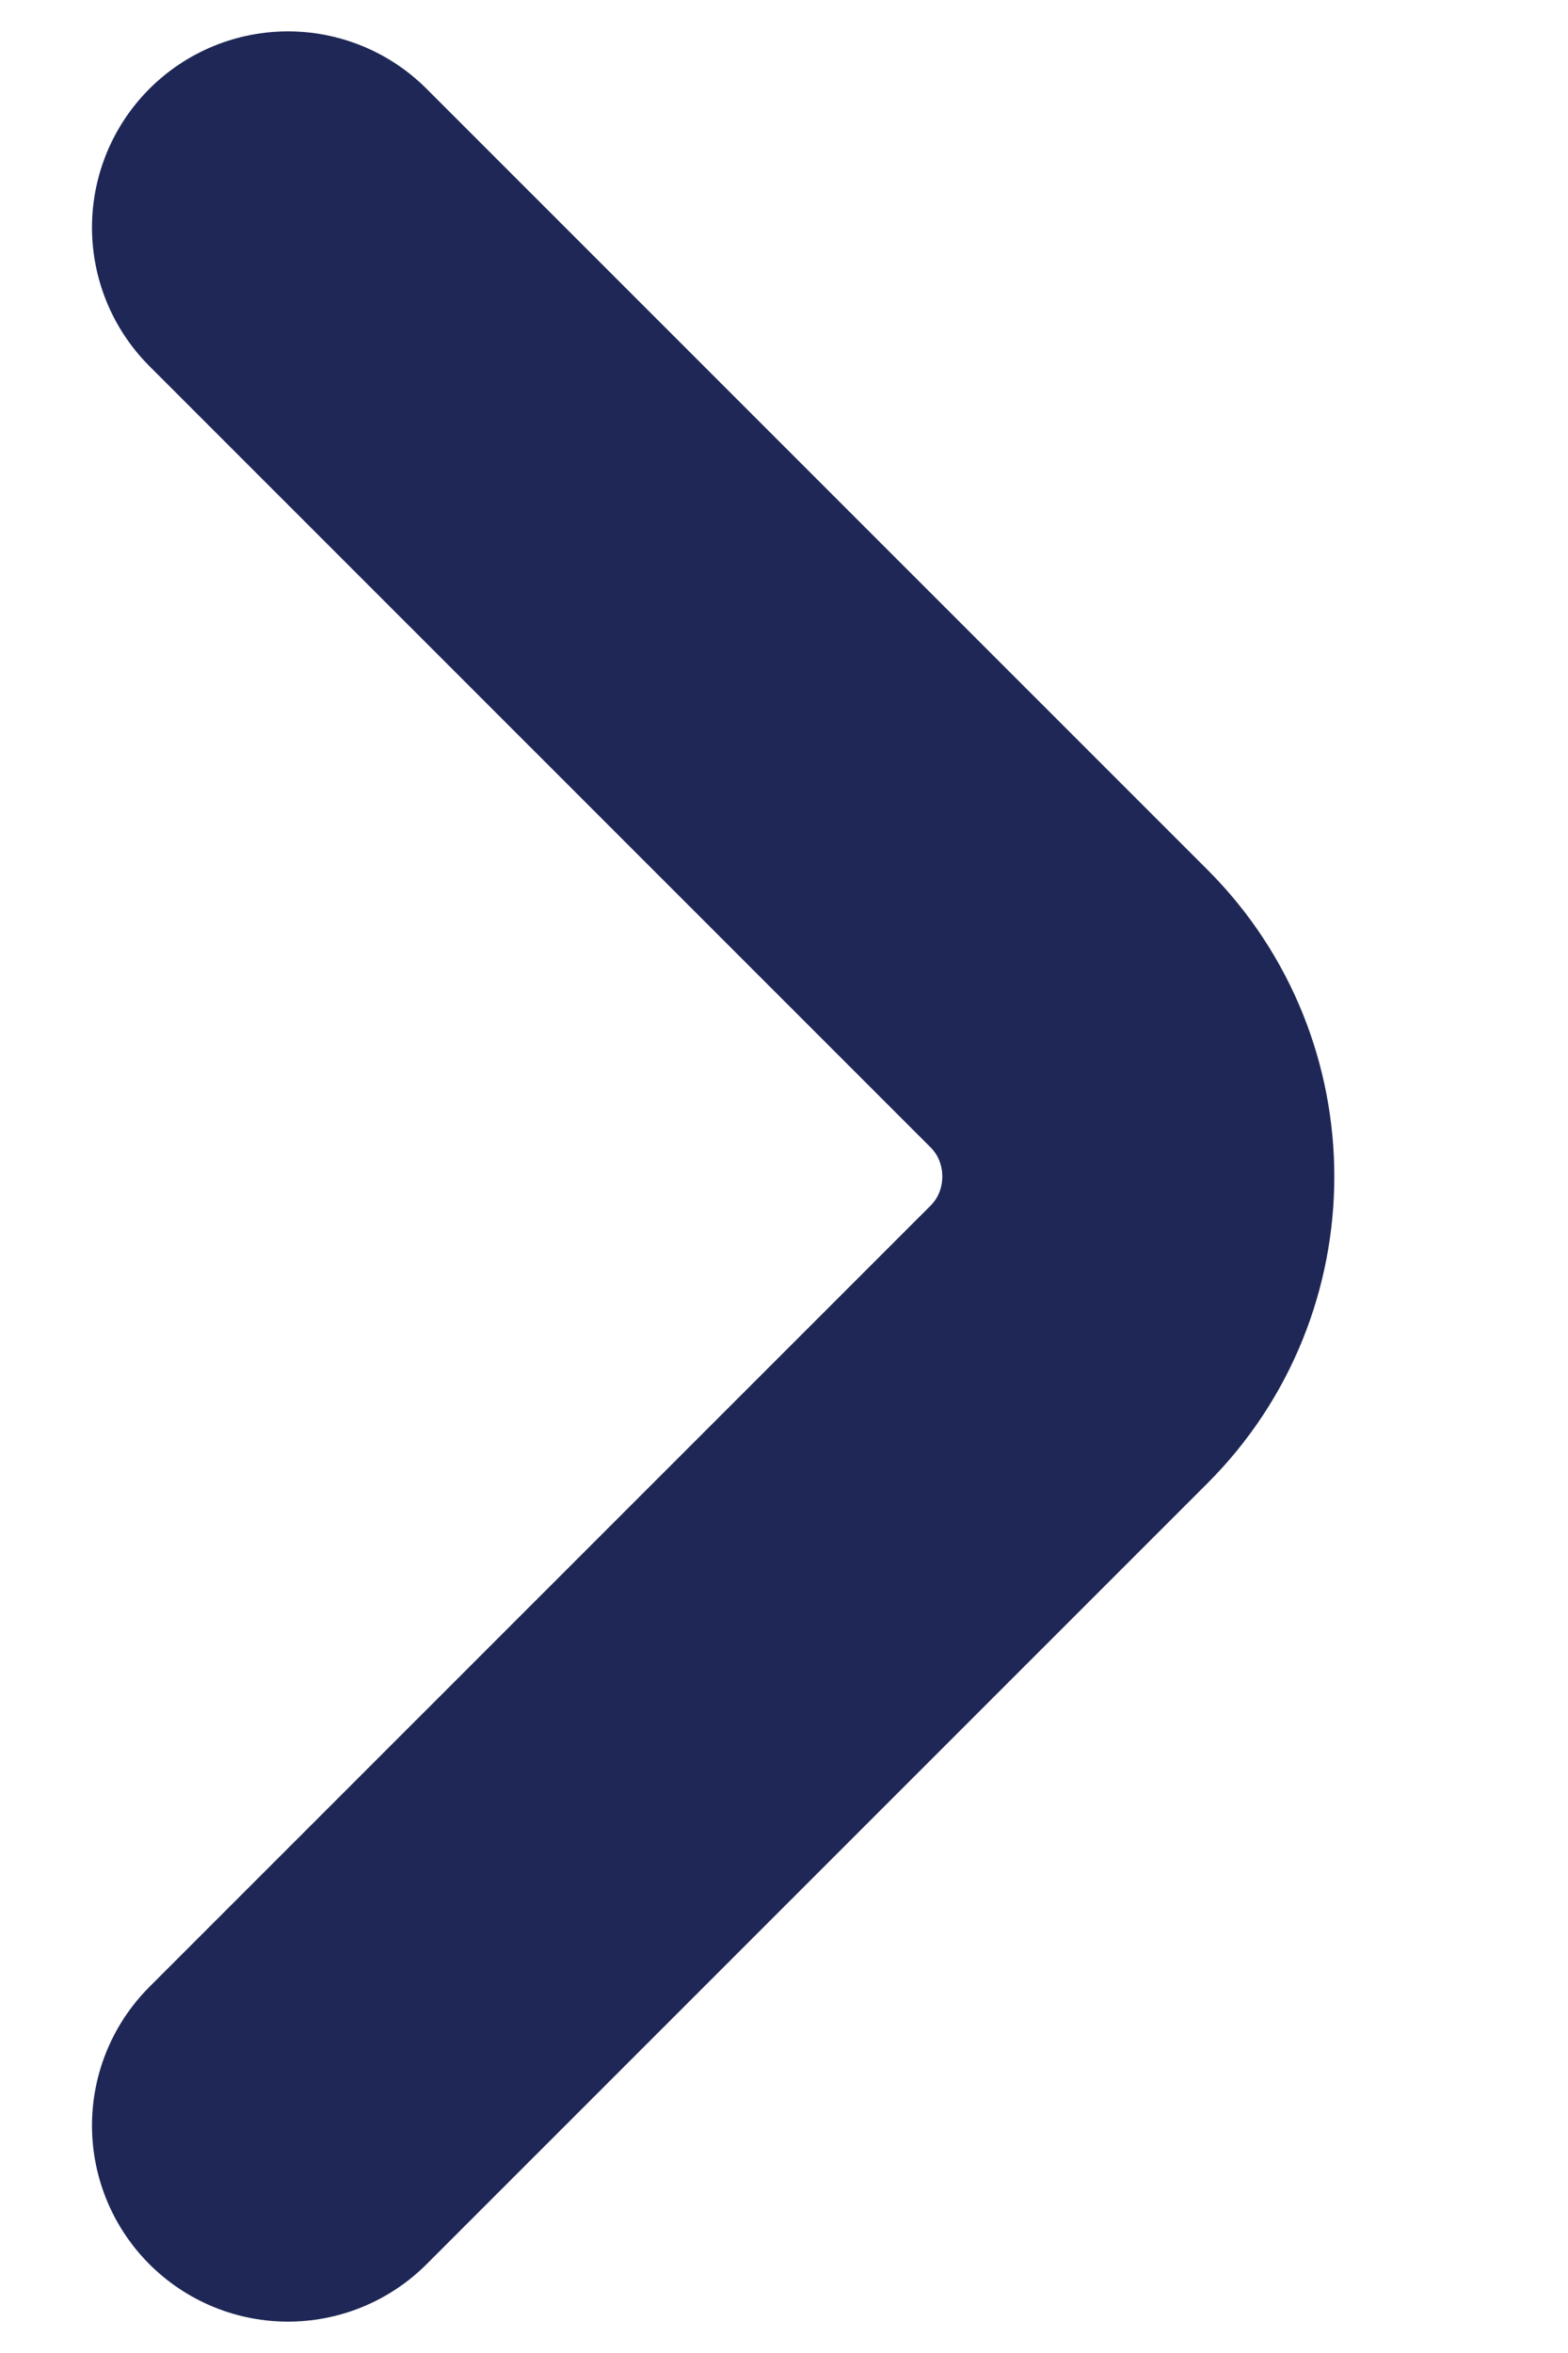 <svg width="6" height="9" viewBox="0 0 6 9" fill="none" xmlns="http://www.w3.org/2000/svg">
<path d="M1.102 8.13L4.091 5.142C4.444 4.789 4.444 4.211 4.091 3.858L1.102 0.87" stroke="#1E2756" stroke-width="1.5" stroke-miterlimit="10" stroke-linecap="round" stroke-linejoin="round"/>
</svg>
